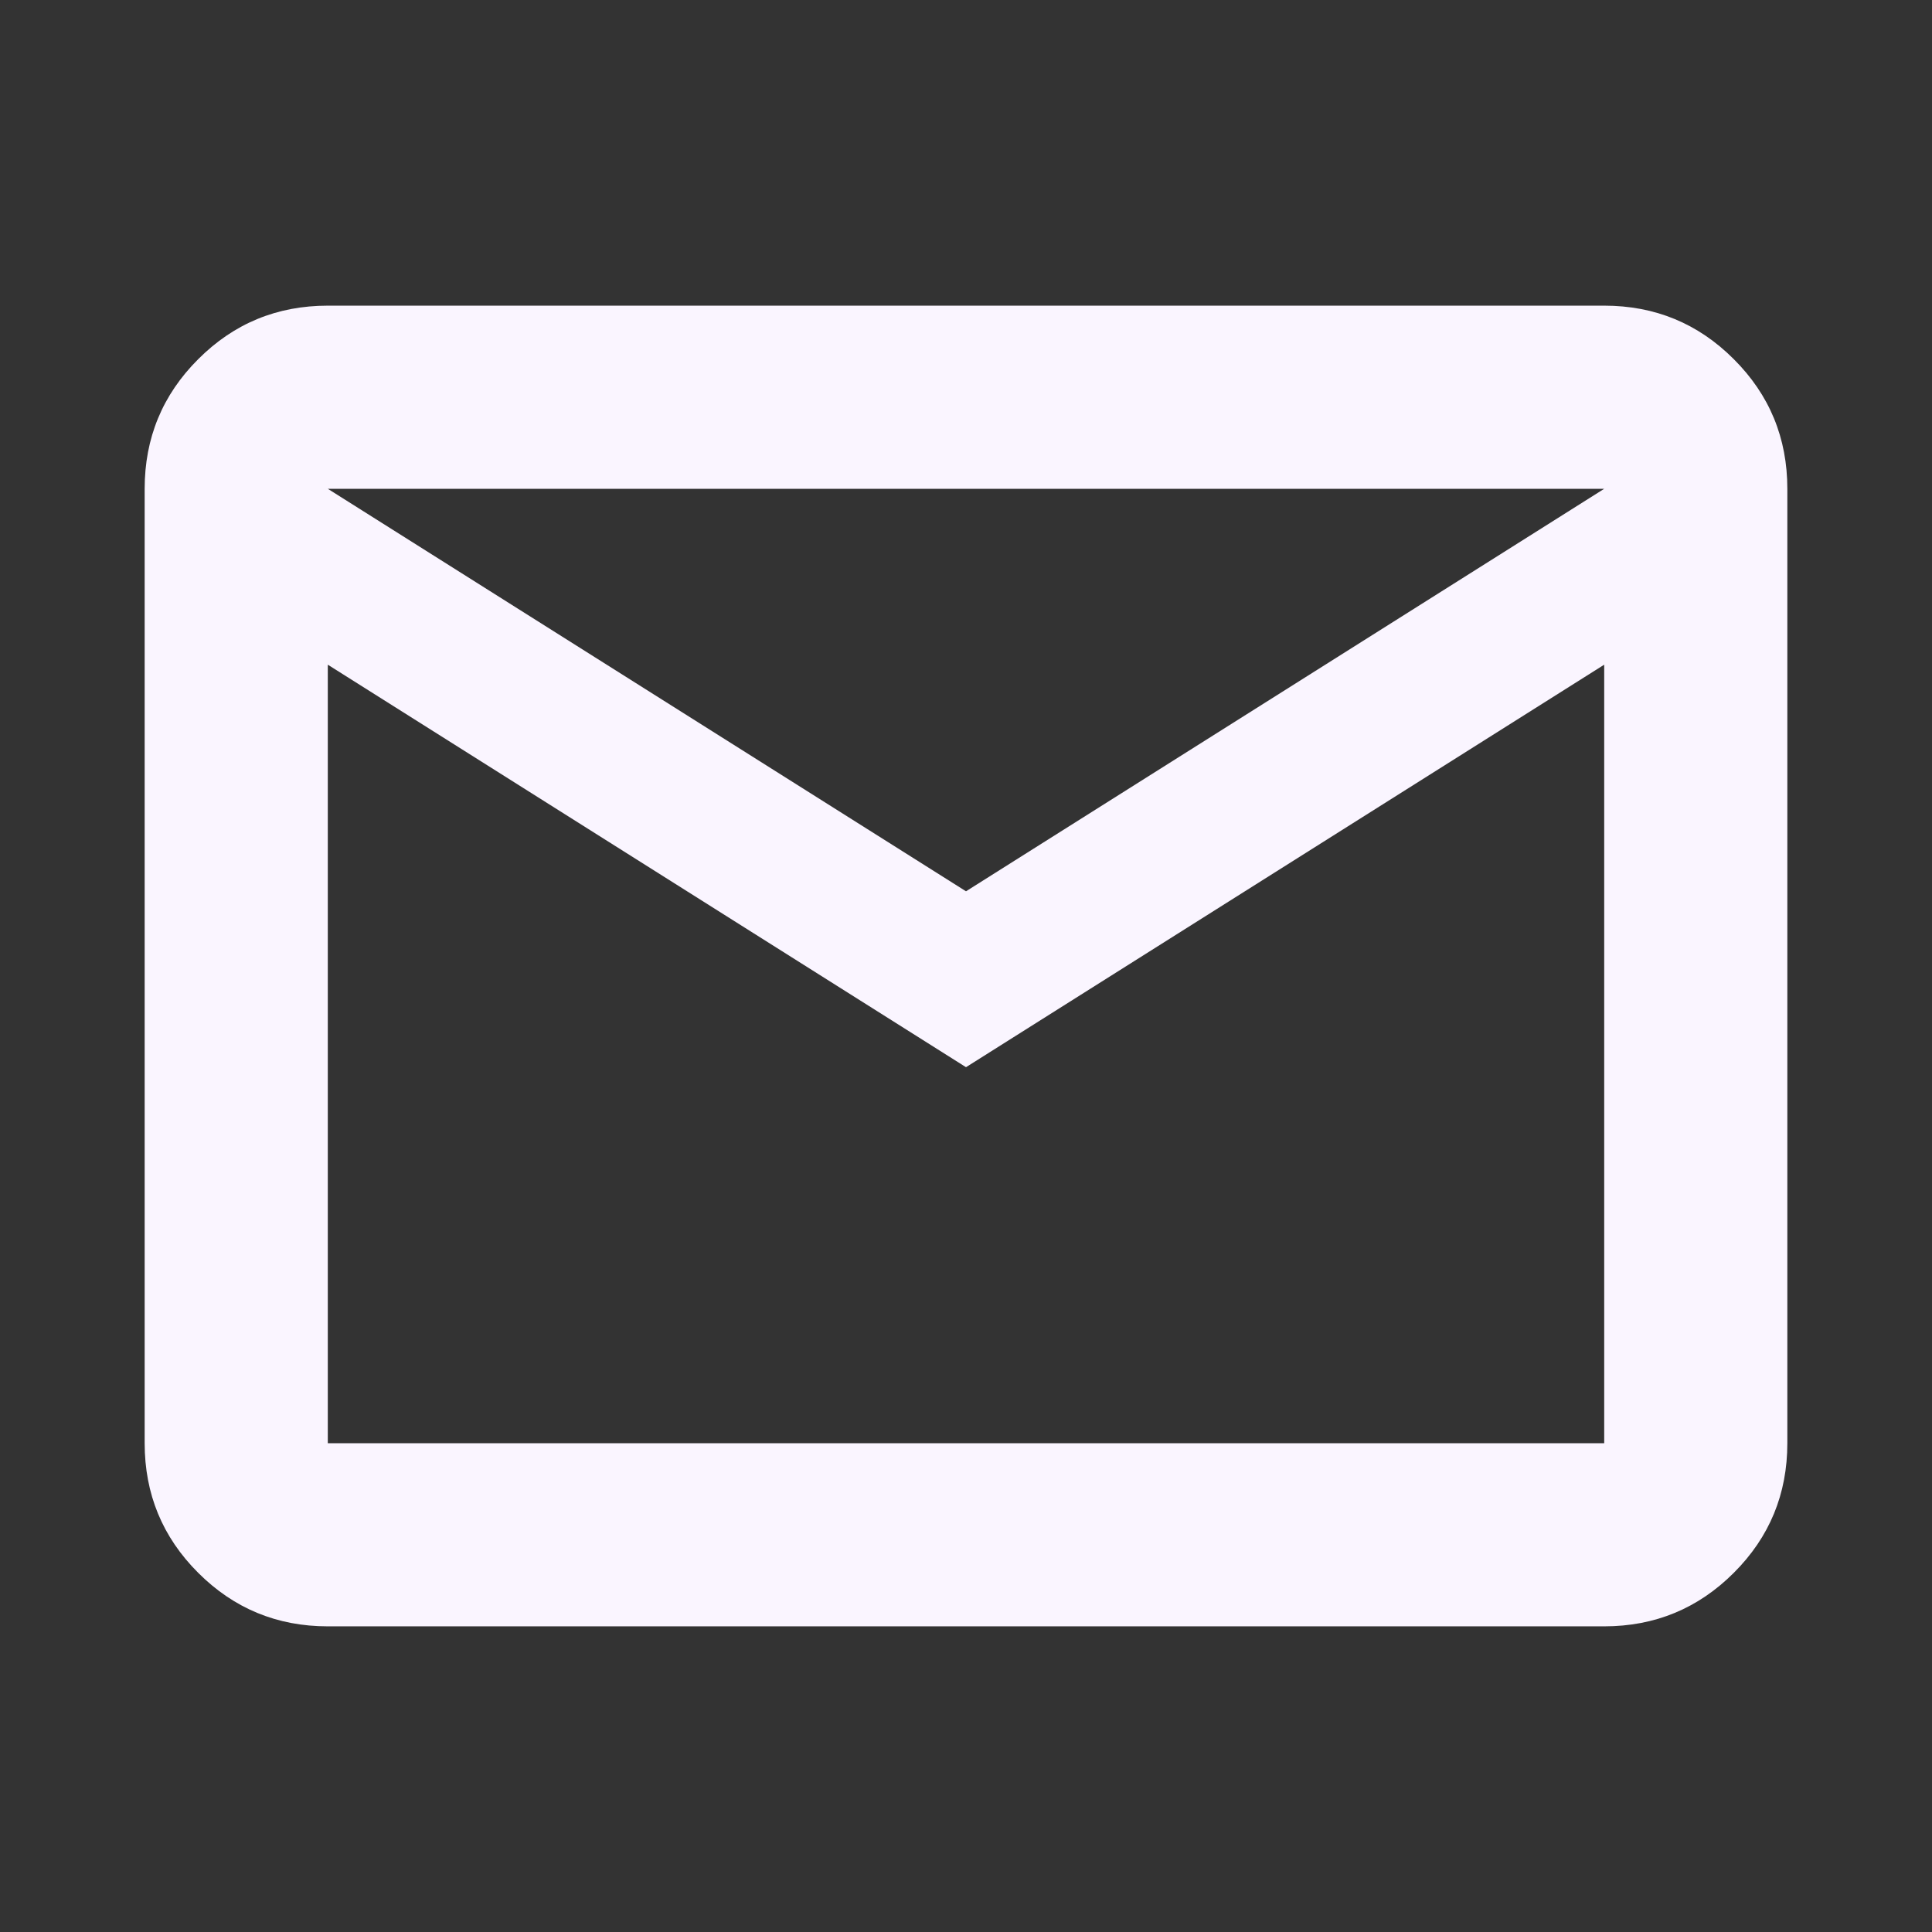 <svg width="24" height="24" viewBox="0 0 24 24" fill="none" xmlns="http://www.w3.org/2000/svg">
<rect x="0" y="0" width="24" height="24" fill="#333333" stroke="none"/>
<mask id="mask0_77_238" style="mask-type:alpha" maskUnits="userSpaceOnUse" x="0" y="0" width="24" height="24">
<rect width="24" height="24" fill="#D9D9D9"/>
</mask>
<g mask="url(#mask0_77_238)">
<path d="M4.072 20.203C3.442 20.203 2.905 19.981 2.462 19.538C2.018 19.095 1.797 18.558 1.797 17.928V6.072C1.797 5.442 2.018 4.905 2.462 4.462C2.905 4.018 3.442 3.797 4.072 3.797H19.928C20.558 3.797 21.095 4.018 21.538 4.462C21.982 4.905 22.203 5.442 22.203 6.072V17.928C22.203 18.558 21.982 19.095 21.538 19.538C21.095 19.981 20.558 20.203 19.928 20.203H4.072ZM12 13.257L4.072 8.257V17.928H19.928V8.257L12 13.257ZM12 11.072L19.928 6.072H4.072L12 11.072ZM4.072 8.257V6.072V17.928V8.257Z" fill="#FAF5FF"/>
</g>
</svg>
